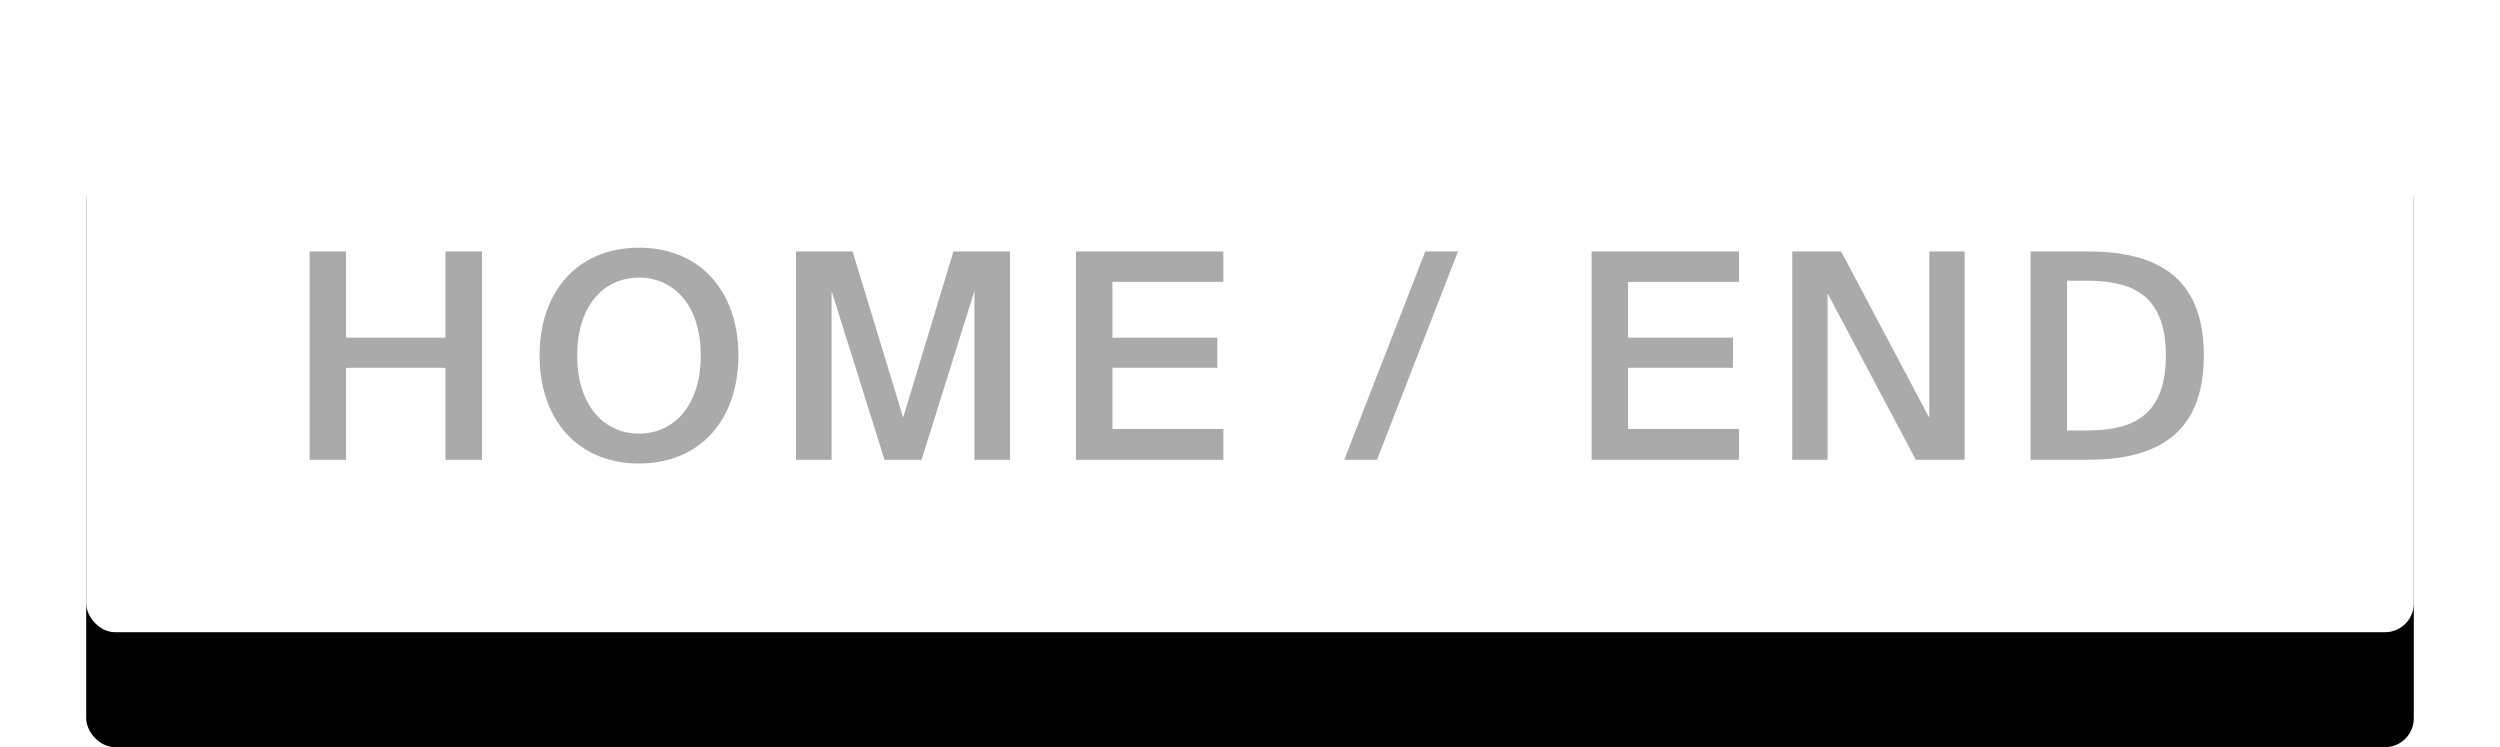 <svg xmlns="http://www.w3.org/2000/svg" xmlns:xlink="http://www.w3.org/1999/xlink" width="87" height="26" viewBox="0 0 87 26">
  <defs>
    <rect id="group-27-b" width="81" height="20" x="0" y="0" rx="1"/>
    <filter id="group-27-a" width="112.3%" height="150%" x="-6.2%" y="-20%" filterUnits="objectBoundingBox">
      <feOffset dy="1" in="SourceAlpha" result="shadowOffsetOuter1"/>
      <feGaussianBlur in="shadowOffsetOuter1" result="shadowBlurOuter1" stdDeviation="1.5"/>
      <feColorMatrix in="shadowBlurOuter1" result="shadowMatrixOuter1" values="0 0 0 0 0   0 0 0 0 0   0 0 0 0 0  0 0 0 0.08 0"/>
      <feMorphology in="SourceAlpha" radius=".5" result="shadowSpreadOuter2"/>
      <feOffset dy="2" in="shadowSpreadOuter2" result="shadowOffsetOuter2"/>
      <feGaussianBlur in="shadowOffsetOuter2" result="shadowBlurOuter2" stdDeviation=".5"/>
      <feColorMatrix in="shadowBlurOuter2" result="shadowMatrixOuter2" values="0 0 0 0 0   0 0 0 0 0   0 0 0 0 0  0 0 0 0.04 0"/>
      <feOffset dy="1" in="SourceAlpha" result="shadowOffsetOuter3"/>
      <feGaussianBlur in="shadowOffsetOuter3" result="shadowBlurOuter3" stdDeviation=".5"/>
      <feColorMatrix in="shadowBlurOuter3" result="shadowMatrixOuter3" values="0 0 0 0 0   0 0 0 0 0   0 0 0 0 0  0 0 0 0.1 0"/>
      <feMerge>
        <feMergeNode in="shadowMatrixOuter1"/>
        <feMergeNode in="shadowMatrixOuter2"/>
        <feMergeNode in="shadowMatrixOuter3"/>
      </feMerge>
    </filter>
  </defs>
  <g fill="none" fill-rule="evenodd" transform="translate(3 2)">
    <use fill="#000" filter="url(#group-27-a)" xlink:href="#group-27-b"/>
    <use fill="#FFF" xlink:href="#group-27-b"/>
    <path fill="#AAAAAB" fill-rule="nonzero" d="M9.043,14 L9.043,10.8 L12.503,10.8 L12.503,14 L13.773,14 L13.773,6.75 L12.503,6.75 L12.503,9.75 L9.043,9.75 L9.043,6.75 L7.773,6.75 L7.773,14 L9.043,14 Z M19.237,14.13 C21.367,14.13 22.697,12.6 22.697,10.37 C22.697,8.14 21.367,6.62 19.237,6.62 C17.107,6.62 15.777,8.14 15.777,10.37 C15.777,12.6 17.107,14.13 19.237,14.13 Z M19.237,13.09 C18.037,13.09 17.087,12.13 17.087,10.37 C17.087,8.61 18.037,7.66 19.237,7.66 C20.437,7.66 21.387,8.61 21.387,10.37 C21.387,12.13 20.437,13.09 19.237,13.09 Z M25.94,14 L25.94,8.13 L27.78,14 L29.07,14 L30.91,8.13 L30.91,14 L32.15,14 L32.15,6.75 L30.18,6.75 L28.43,12.53 L26.67,6.75 L24.7,6.75 L24.7,14 L25.94,14 Z M39.573,14 L39.573,12.93 L35.713,12.93 L35.713,10.8 L39.363,10.8 L39.363,9.75 L35.713,9.75 L35.713,7.81 L39.573,7.81 L39.573,6.75 L34.443,6.75 L34.443,14 L39.573,14 Z M44.92,14 L47.74,6.75 L46.6,6.75 L43.78,14 L44.92,14 Z M57.517,14 L57.517,12.93 L53.657,12.93 L53.657,10.8 L57.307,10.8 L57.307,9.75 L53.657,9.75 L53.657,7.81 L57.517,7.81 L57.517,6.75 L52.387,6.75 L52.387,14 L57.517,14 Z M60.6,14 L60.6,8.21 L63.67,14 L65.37,14 L65.37,6.75 L64.14,6.75 L64.14,12.54 L61.07,6.75 L59.37,6.75 L59.37,14 L60.6,14 Z M69.643,14 C71.943,14 73.693,13.2 73.693,10.37 C73.693,7.54 71.943,6.75 69.643,6.75 L67.663,6.75 L67.663,14 L69.643,14 Z M69.583,12.98 L68.933,12.98 L68.933,7.77 L69.583,7.77 C70.973,7.77 72.373,8.08 72.373,10.37 C72.373,12.67 70.973,12.98 69.583,12.98 Z"/>
  </g>
</svg>
